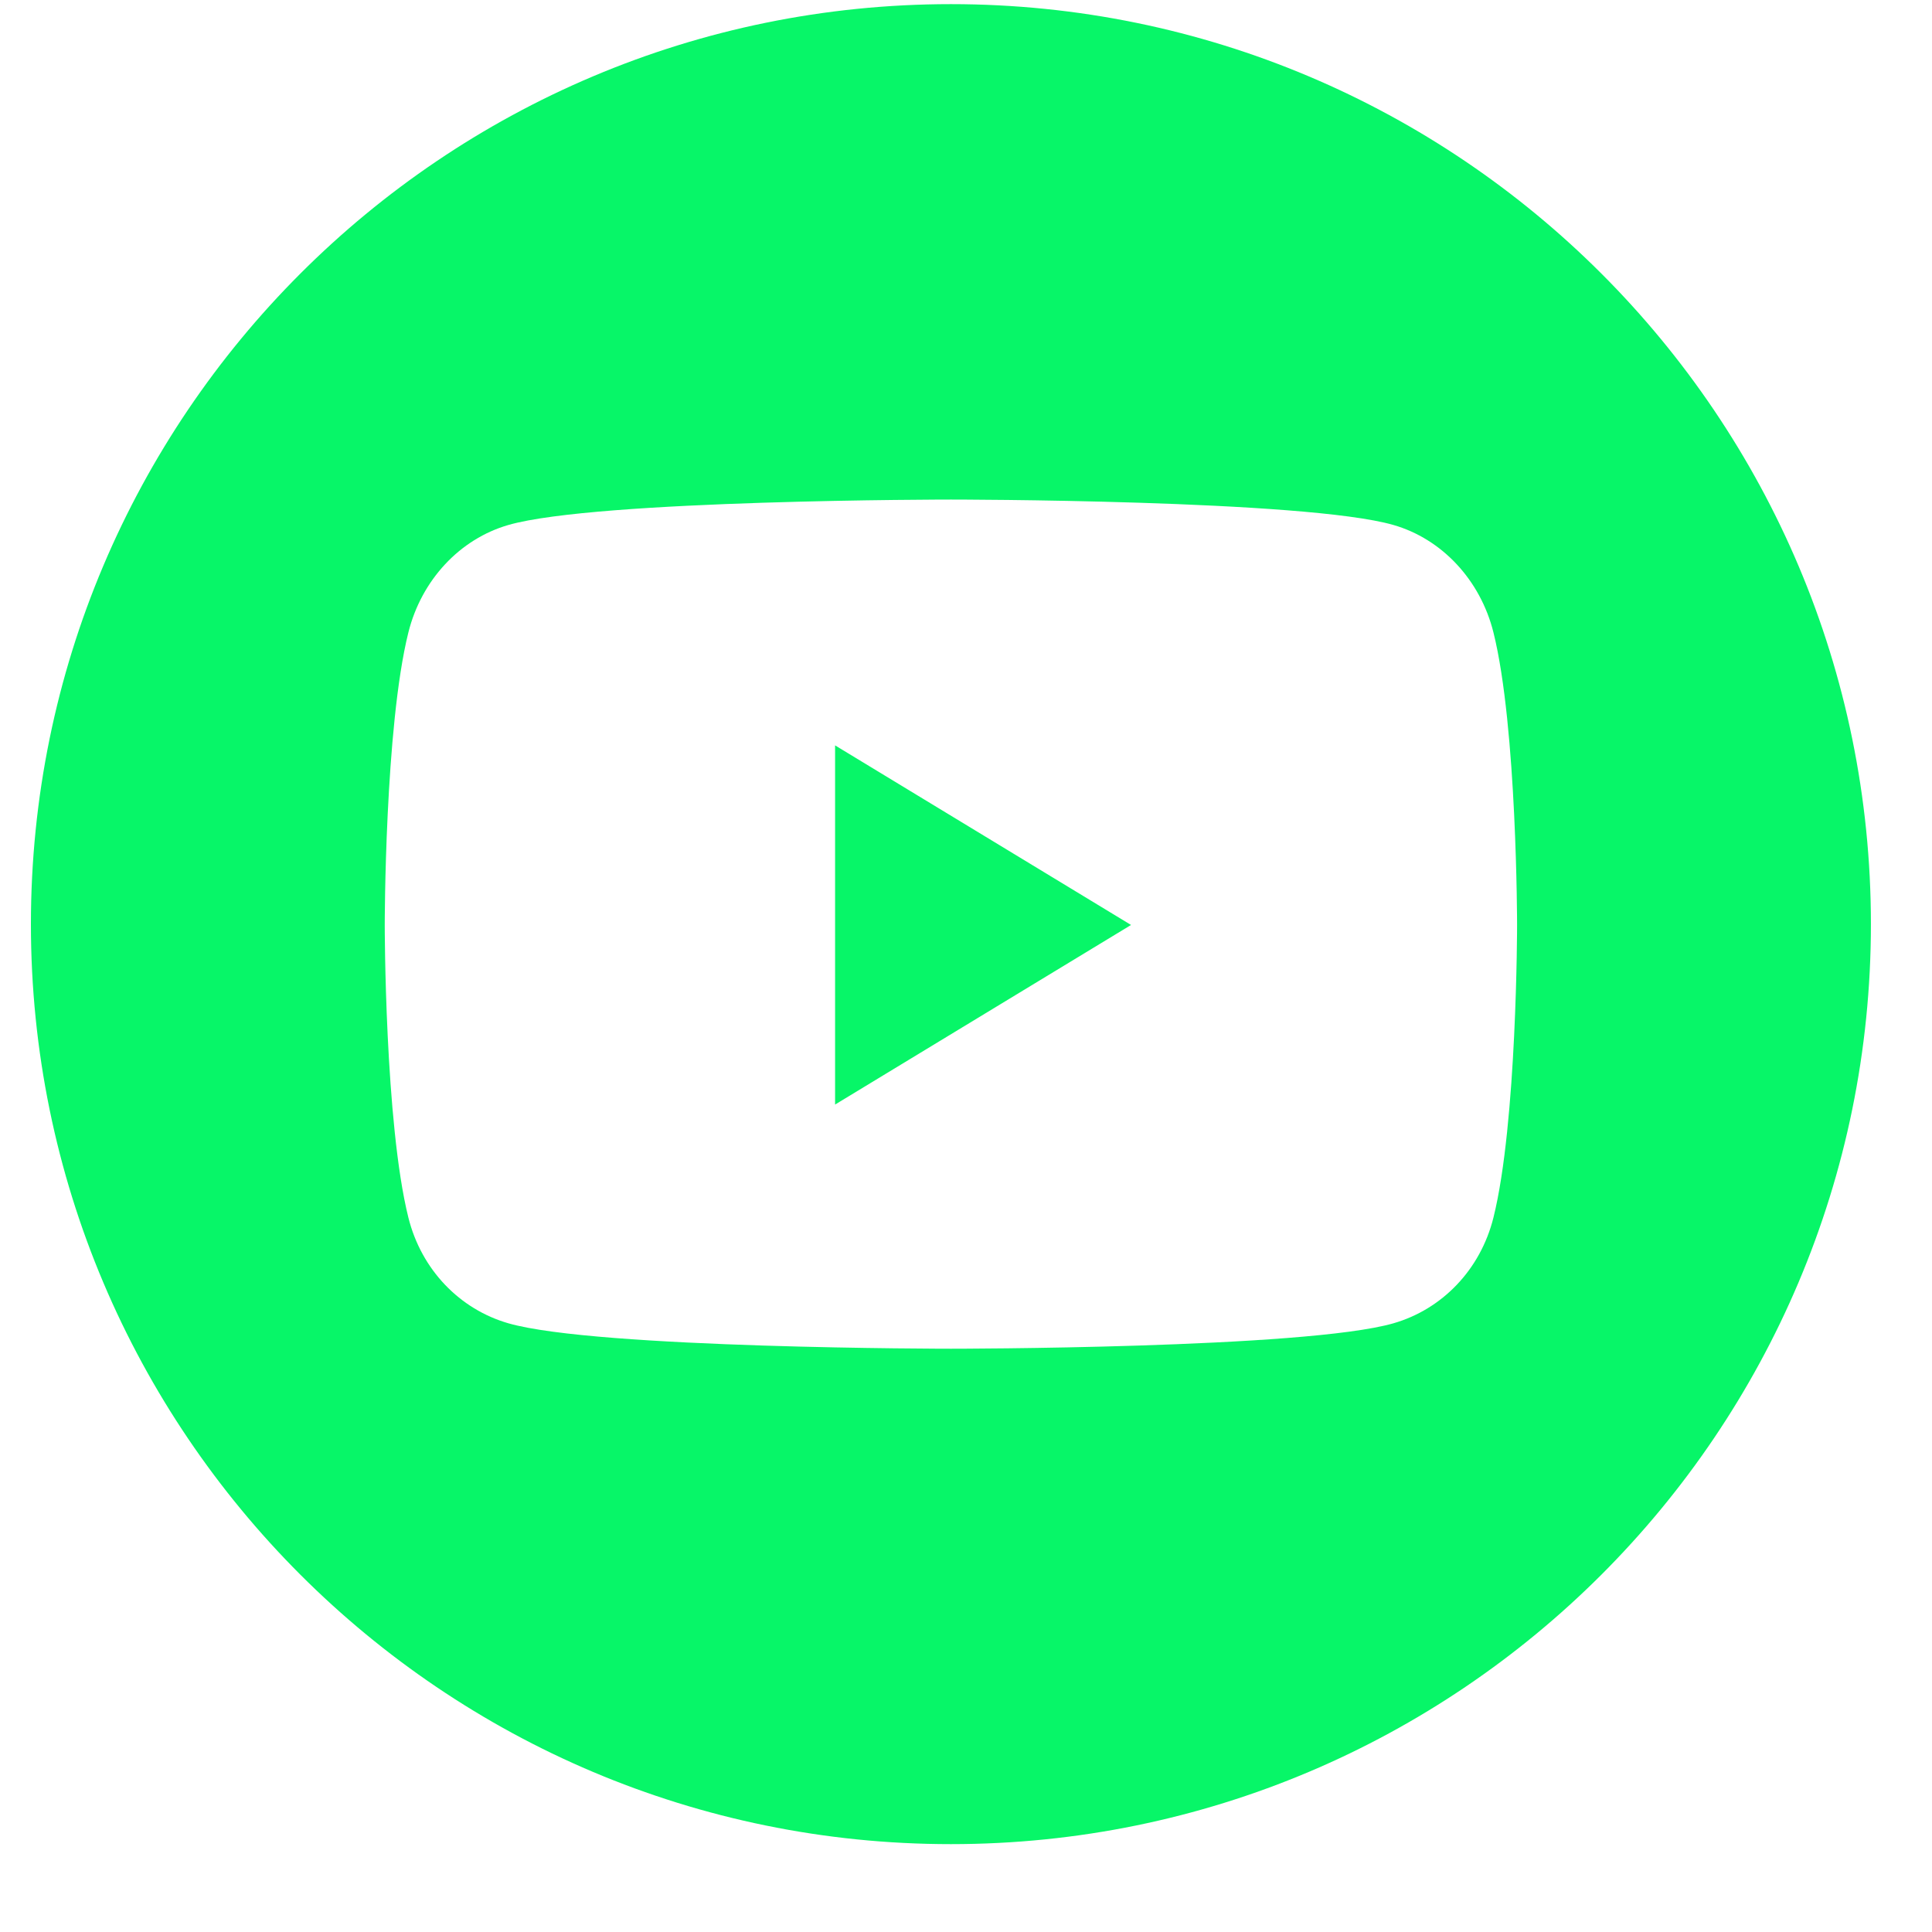 <svg width="21" height="21" viewBox="0 0 21 21" fill="none" xmlns="http://www.w3.org/2000/svg">
<g clip-path="url(#clip0_6842_12092)">
<path fill-rule="evenodd" clip-rule="evenodd" d="M10.336 0.045C4.813 0.045 0.336 4.522 0.336 10.045C0.336 15.568 4.813 20.045 10.336 20.045C15.858 20.045 20.336 15.568 20.336 10.045C20.336 4.522 15.858 0.045 10.336 0.045ZM15.145 5.706C15.674 5.858 16.091 6.305 16.233 6.874C16.49 7.904 16.49 10.054 16.49 10.054C16.49 10.054 16.49 12.204 16.233 13.235C16.091 13.803 15.674 14.232 15.145 14.384C14.185 14.66 10.336 14.66 10.336 14.66C10.336 14.66 6.487 14.66 5.527 14.384C4.998 14.232 4.581 13.803 4.439 13.235C4.182 12.204 4.182 10.054 4.182 10.054C4.182 10.054 4.182 7.904 4.439 6.874C4.581 6.305 4.998 5.858 5.527 5.706C6.487 5.43 10.336 5.43 10.336 5.43C10.336 5.43 14.185 5.43 15.145 5.706ZM12.294 10.054L9.077 8.102V12.006L12.294 10.054Z" fill="#07F668"/>
</g>
<defs>
<clipPath id="clip0_6842_12092">
<rect width="20" height="20" fill="white" transform="translate(0.336 0.045)"/>
</clipPath>
</defs>
</svg>
